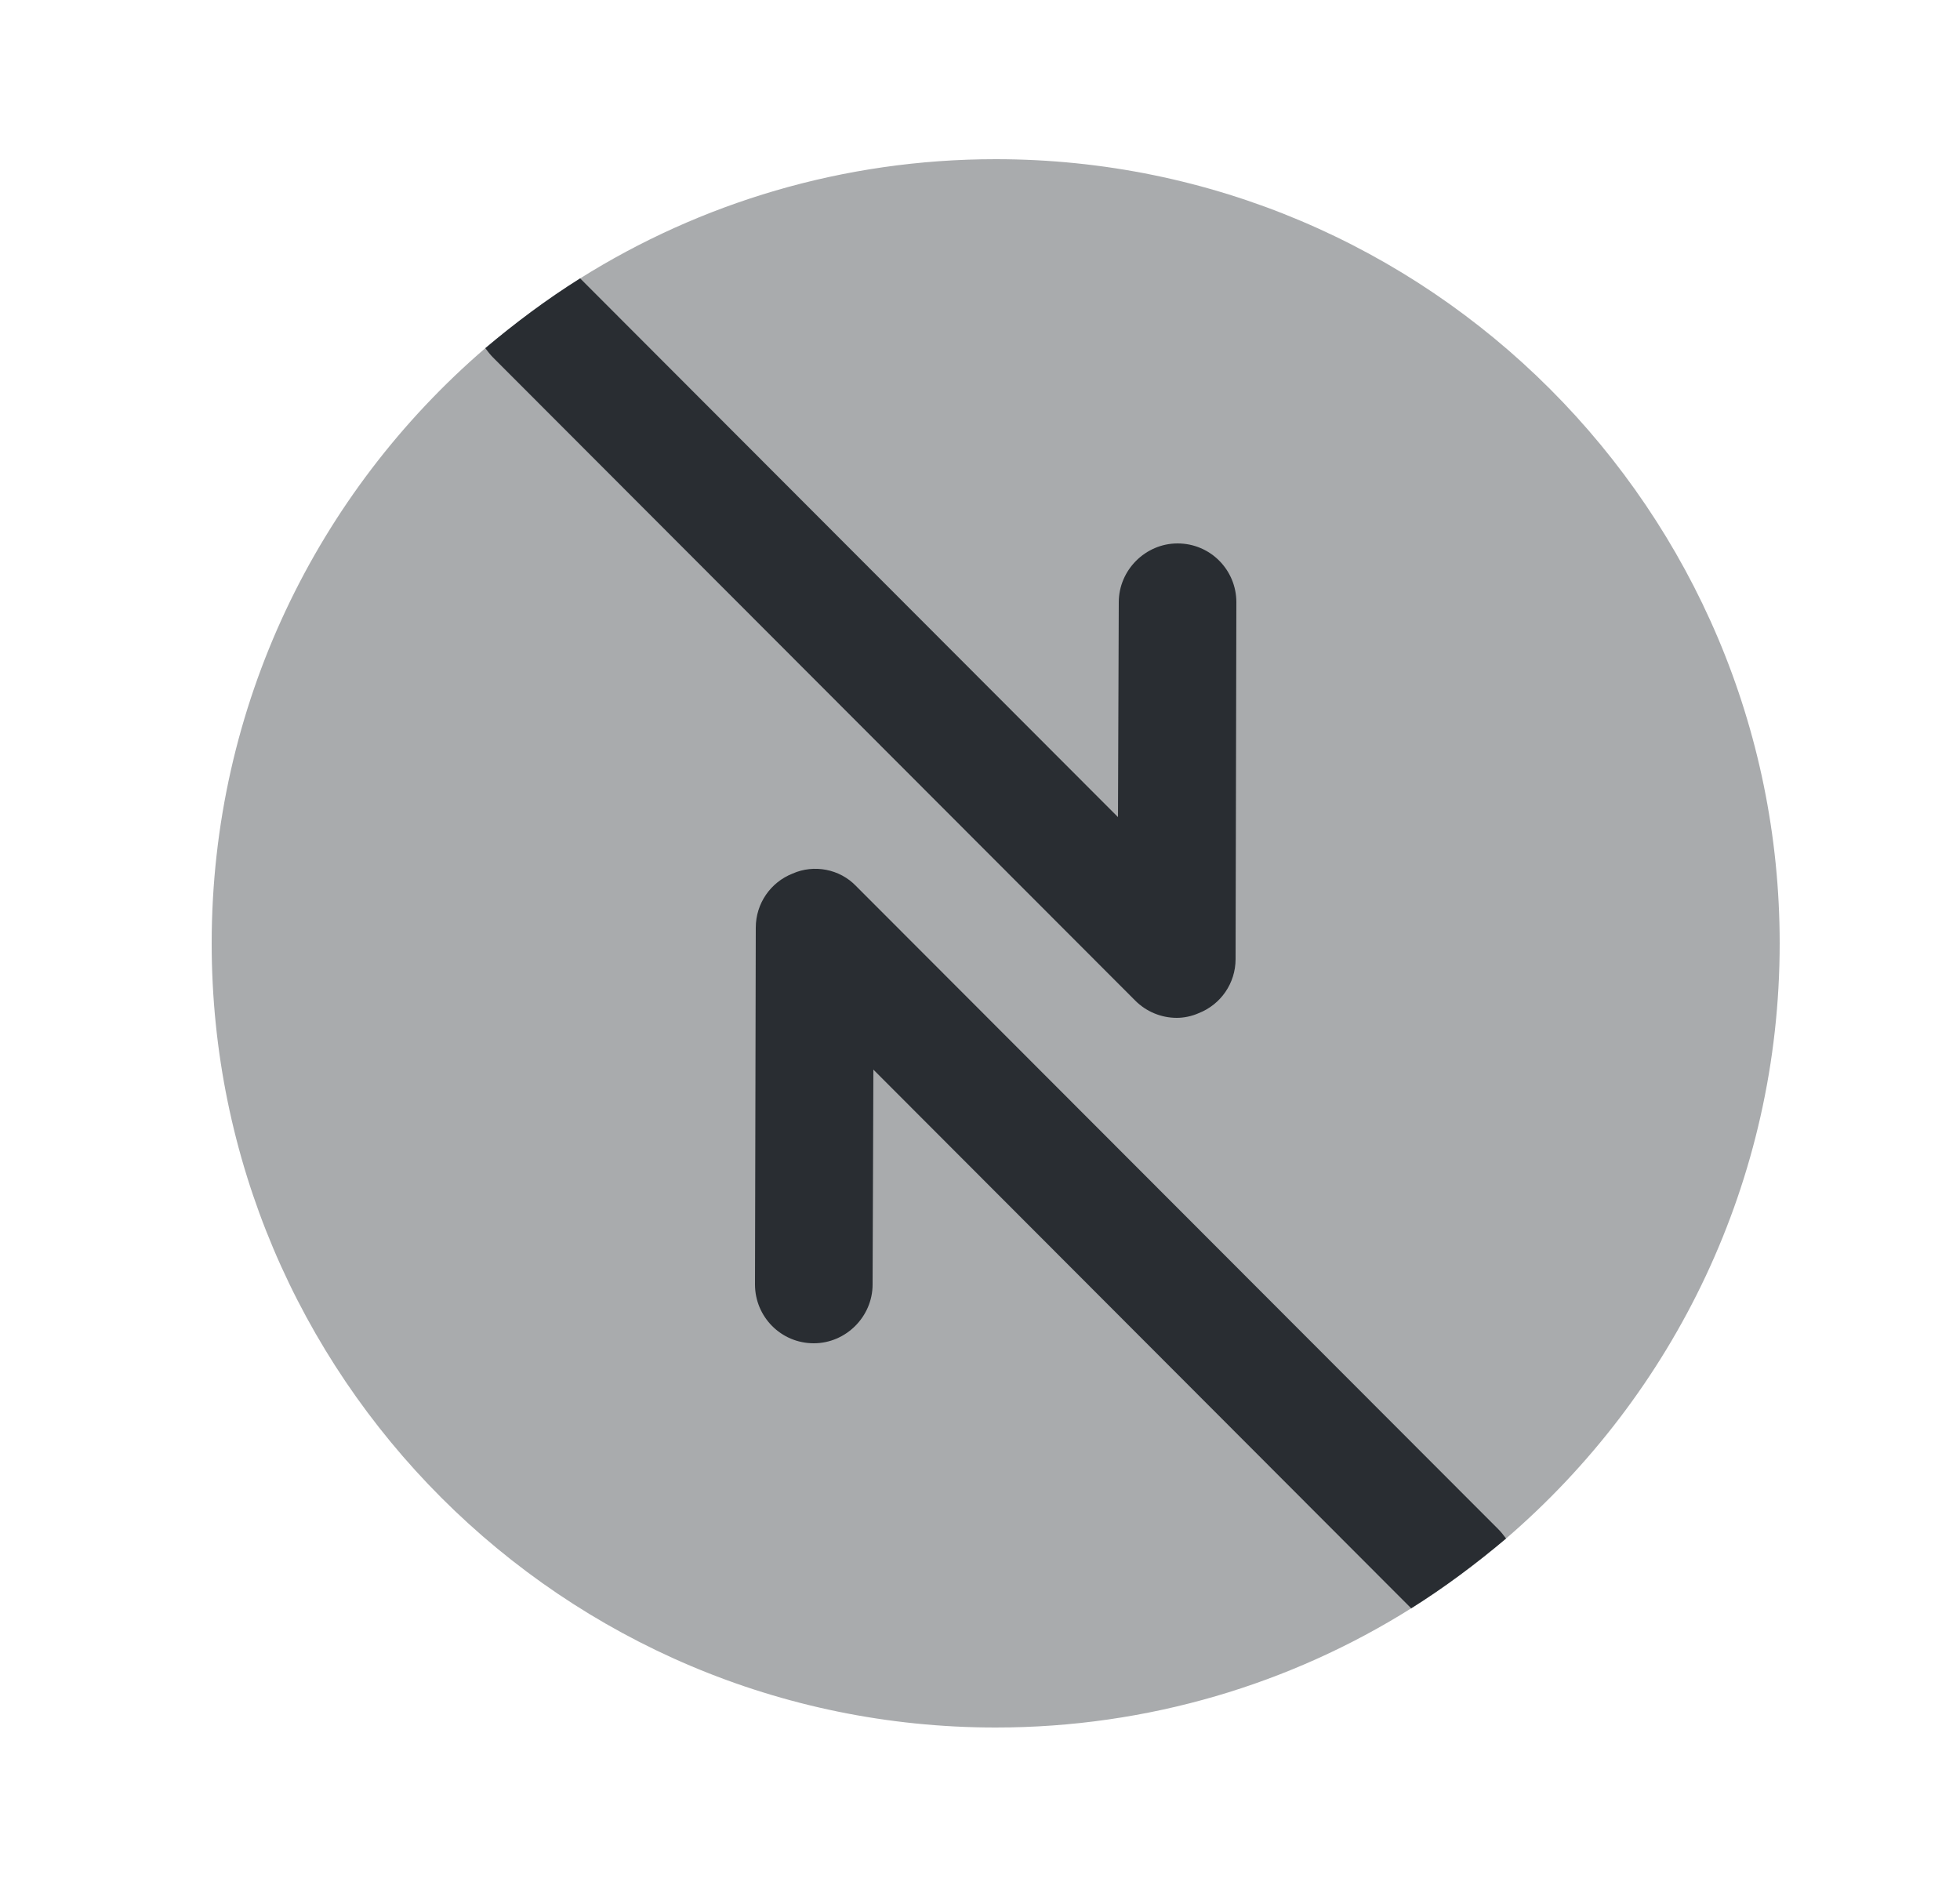 <svg width="25" height="24" viewBox="0 0 25 24" fill="none" xmlns="http://www.w3.org/2000/svg">
<path opacity="0.4" d="M22.7 12.03C22.7 15.06 21.35 17.78 19.21 19.62C18.83 19.94 18.43 20.24 18 20.51C16.47 21.47 14.65 22.03 12.7 22.03C7.18 22.03 2.7 17.55 2.7 12.03C2.7 9 4.05 6.28 6.19 4.44C6.57 4.12 6.97 3.82 7.4 3.55C8.93 2.59 10.75 2.03 12.7 2.03C18.22 2.03 22.7 6.51 22.7 12.03Z" fill="#292D32"/>
<path d="M15.77 7.68L15.76 12.23C15.76 12.54 15.57 12.81 15.29 12.92C15.2 12.96 15.1 12.98 15.01 12.98C14.81 12.98 14.62 12.9 14.48 12.76L6.29 4.56C6.25 4.52 6.22 4.48 6.19 4.44C6.57 4.12 6.97 3.82 7.4 3.55L14.26 10.42L14.27 7.68C14.27 7.27 14.61 6.93 15.02 6.93C15.44 6.93 15.77 7.27 15.77 7.68Z" fill="#292D32"/>
<path d="M19.21 19.62C18.83 19.94 18.43 20.24 18 20.51L11.14 13.64L11.13 16.38C11.13 16.79 10.79 17.13 10.38 17.13C9.96 17.13 9.63 16.79 9.63 16.38L9.64 11.83C9.64 11.52 9.83 11.25 10.11 11.14C10.38 11.02 10.71 11.08 10.92 11.3L19.11 19.5C19.15 19.54 19.18 19.58 19.21 19.62Z" fill="#292D32"/>
</svg>
